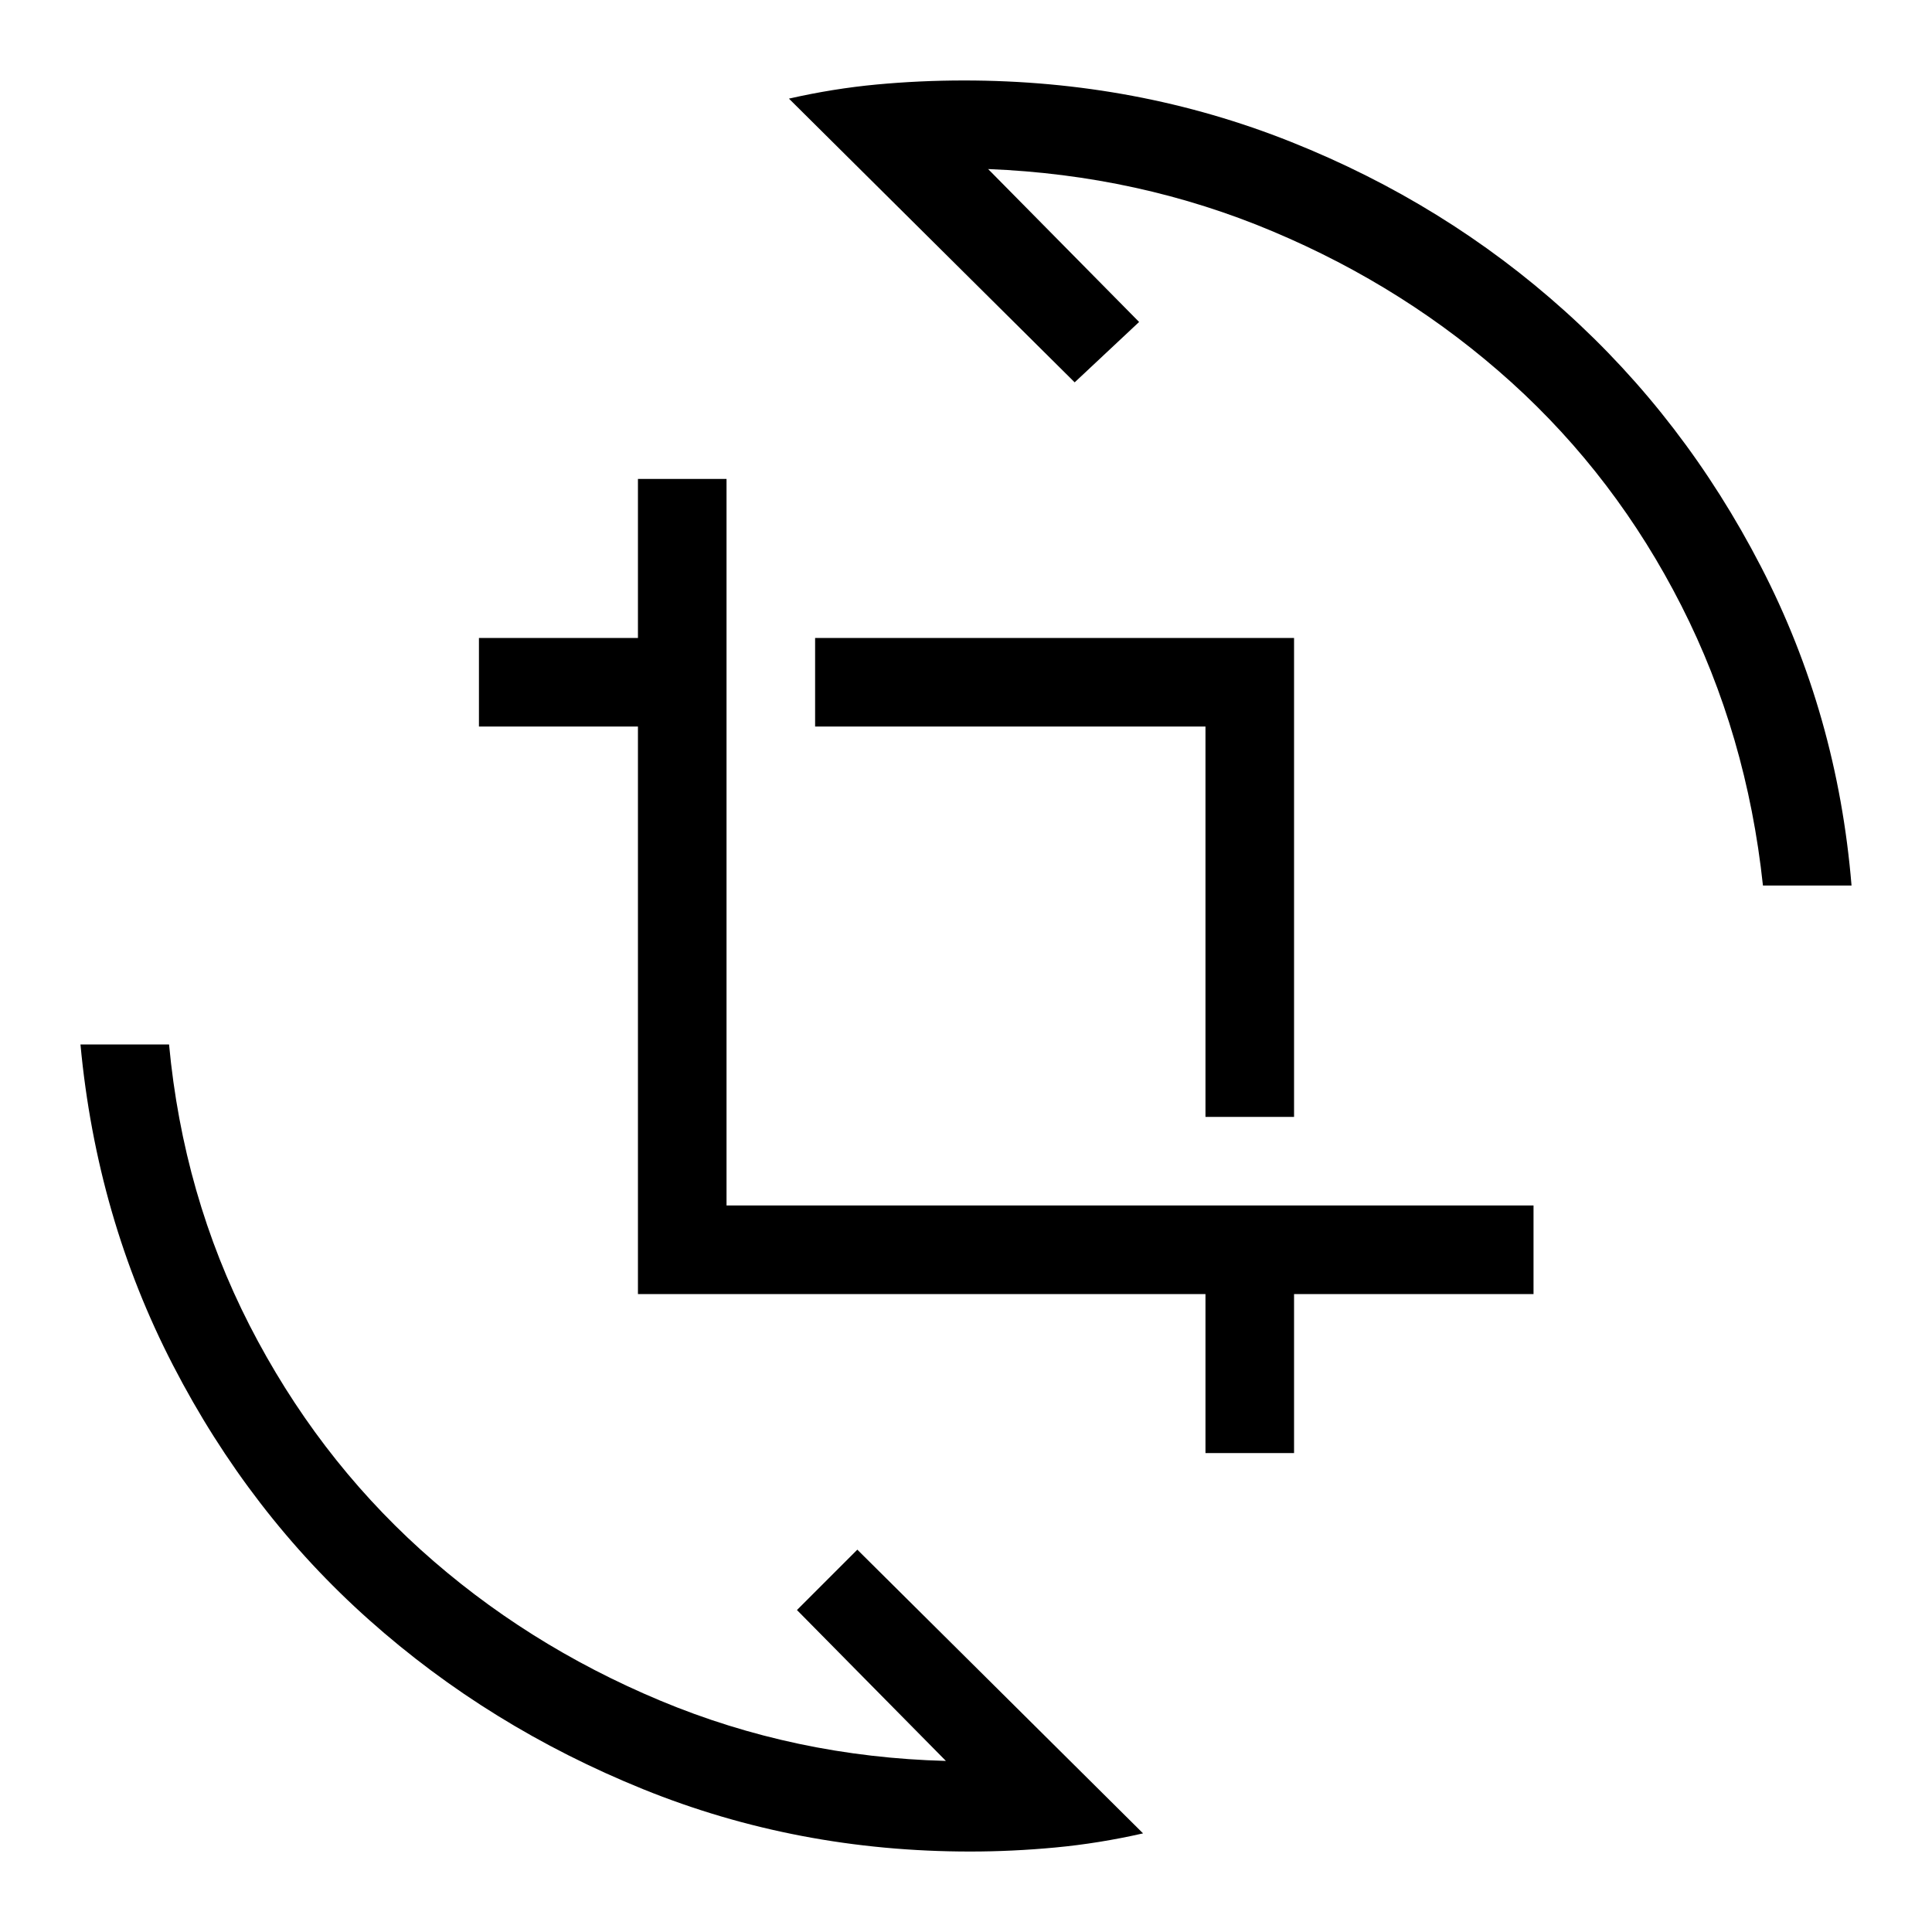 <svg xmlns="http://www.w3.org/2000/svg" height="20" width="20"><path d="M12.479 11.562V7.521H8.438V6.604H13.396V11.562ZM12.479 15.042V13.396H6.604V7.521H4.958V6.604H6.604V4.958H7.521V12.479H15.875V13.396H13.396V15.042ZM8.167 1.021Q8.625 0.917 9.073 0.875Q9.521 0.833 9.979 0.833Q11.771 0.833 13.365 1.469Q14.958 2.104 16.198 3.219Q17.438 4.333 18.229 5.865Q19.021 7.396 19.167 9.167H18.25Q18.083 7.604 17.406 6.271Q16.729 4.938 15.646 3.958Q14.562 2.979 13.177 2.396Q11.792 1.812 10.229 1.75L11.792 3.333L11.125 3.958ZM11.833 18.979Q11.375 19.083 10.927 19.125Q10.479 19.167 10.042 19.167Q8.25 19.167 6.656 18.521Q5.062 17.875 3.823 16.771Q2.583 15.667 1.792 14.135Q1 12.604 0.833 10.812H1.75Q1.896 12.375 2.583 13.719Q3.271 15.062 4.354 16.042Q5.438 17.021 6.833 17.604Q8.229 18.188 9.792 18.229L8.25 16.667L8.875 16.042Z"/></svg>